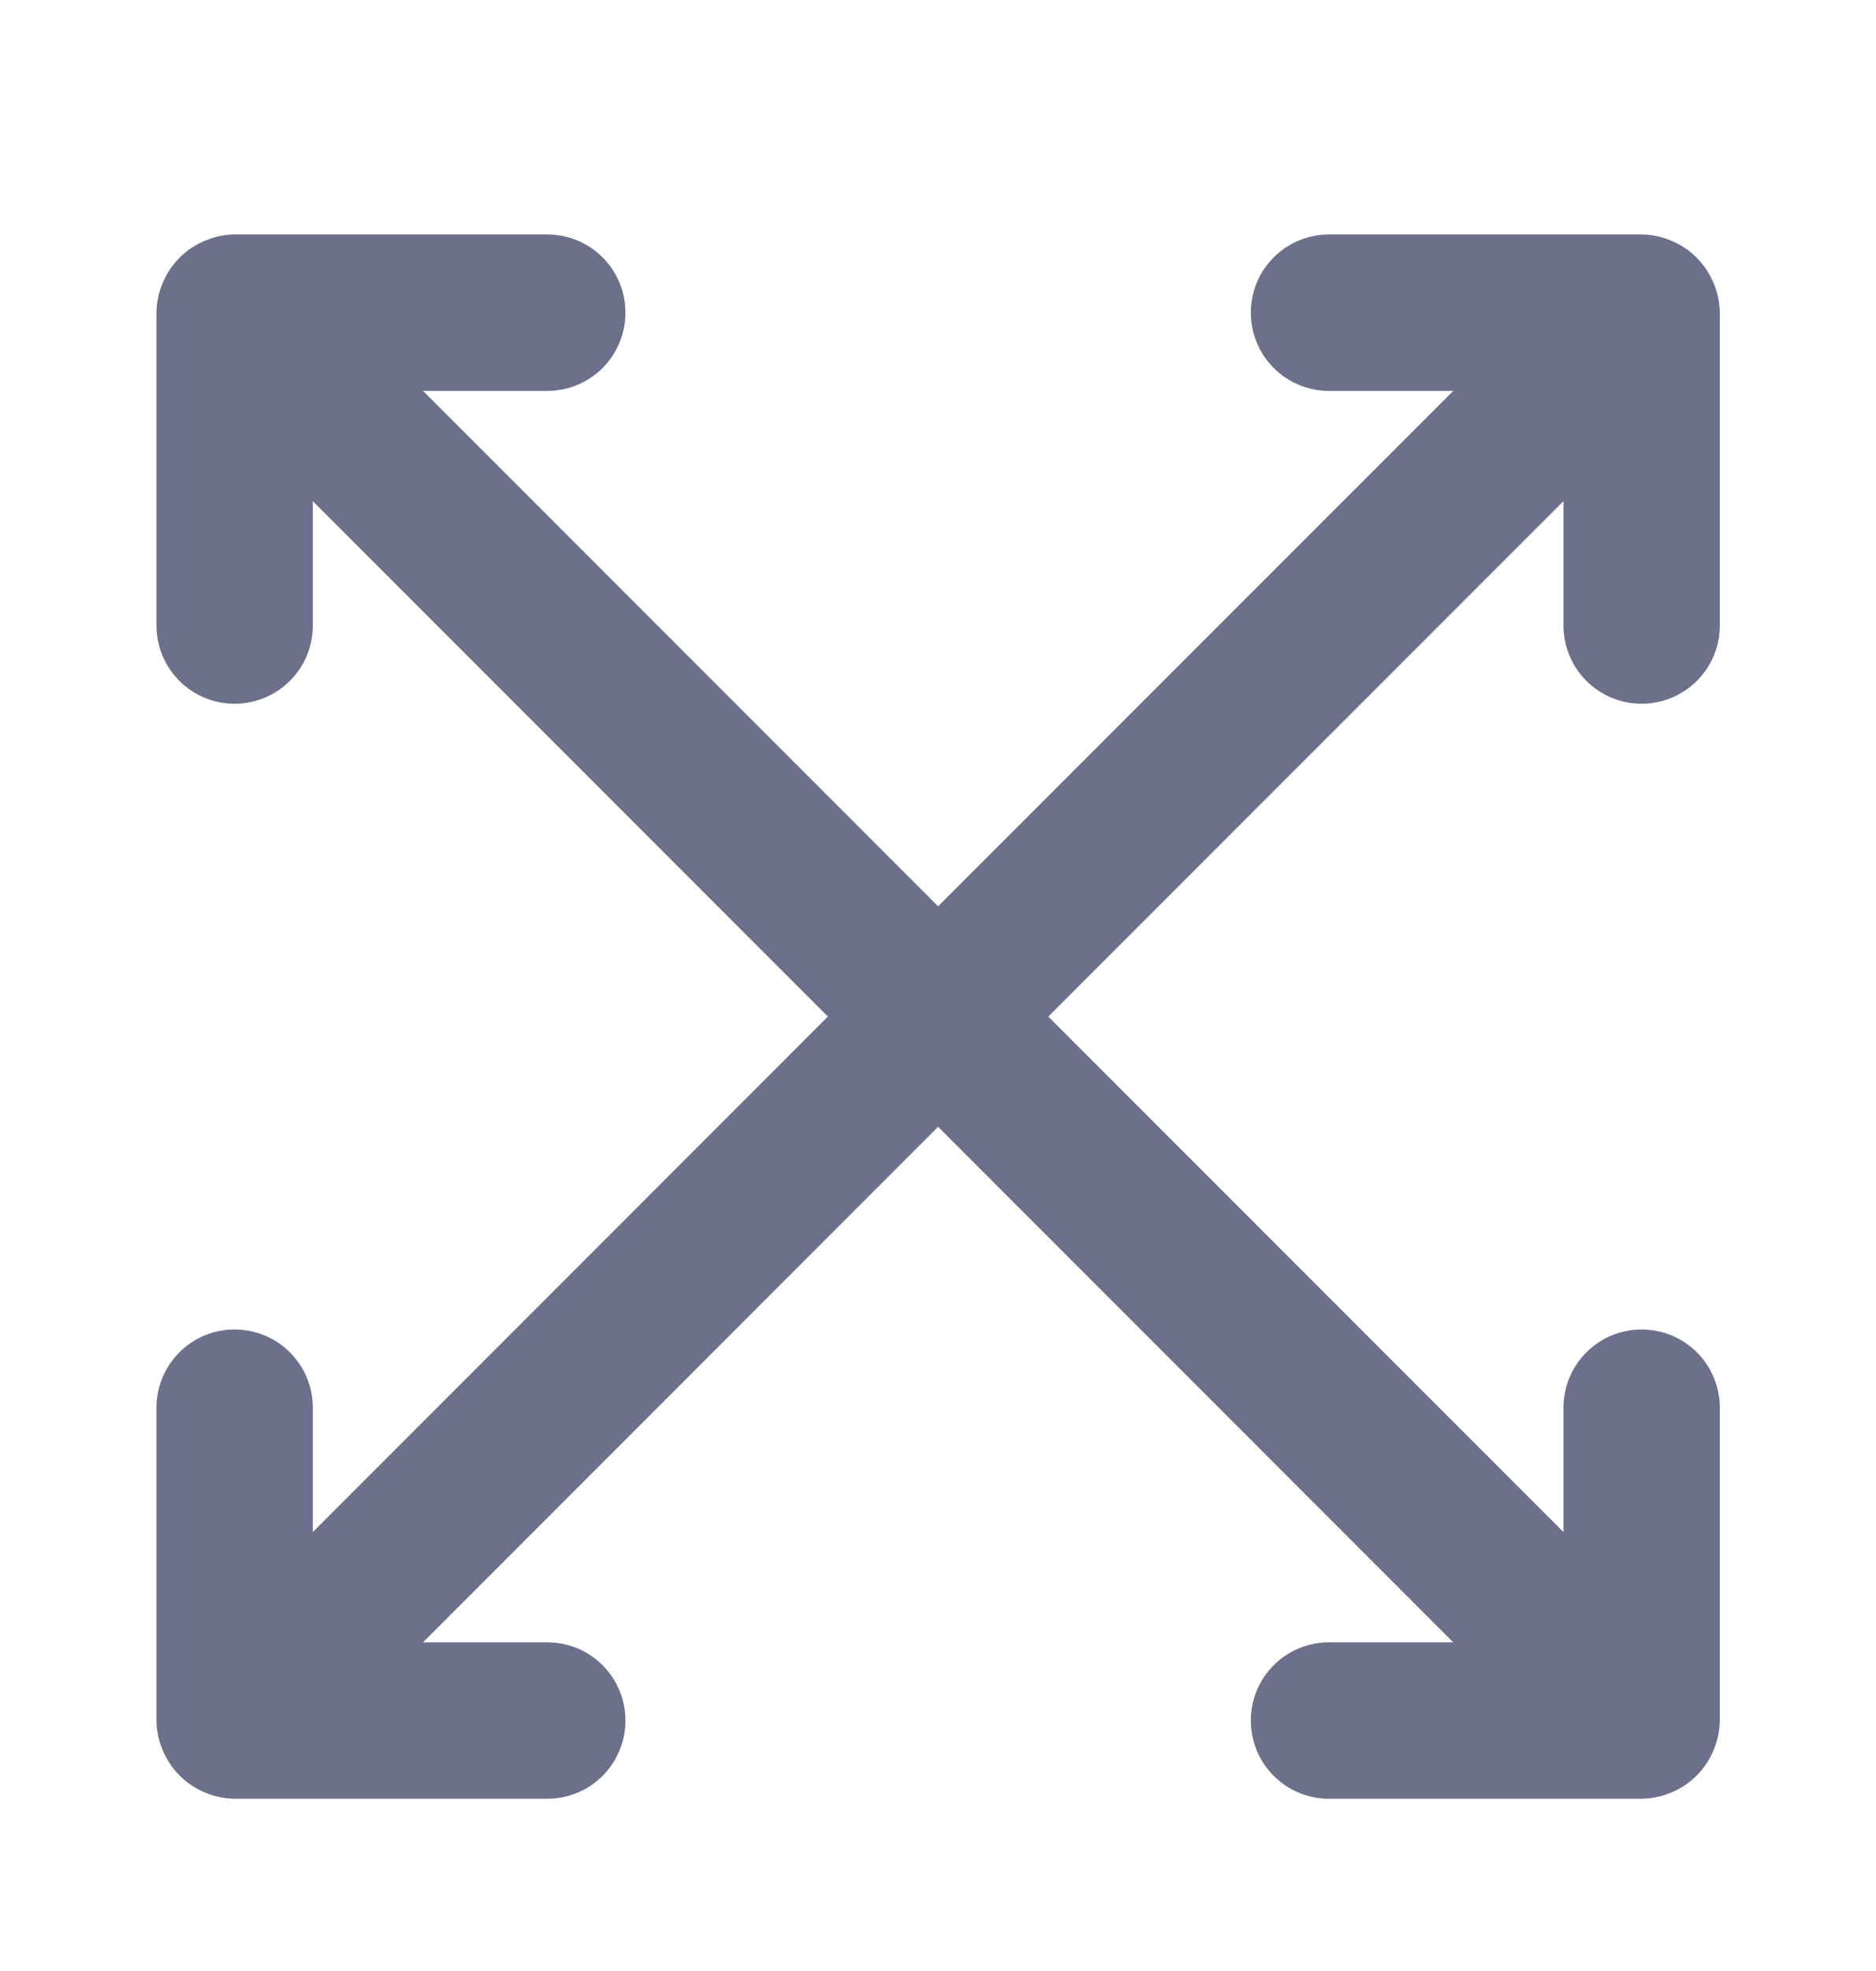<svg width="20" height="21" viewBox="0 0 20 21" fill="none" xmlns="http://www.w3.org/2000/svg">
<path d="M17.501 7.498C17.722 7.498 17.934 7.41 18.091 7.254C18.247 7.098 18.335 6.886 18.335 6.665V3.331C18.333 3.222 18.311 3.115 18.268 3.015C18.183 2.811 18.022 2.649 17.818 2.565C17.718 2.522 17.61 2.499 17.501 2.498H14.168C13.947 2.498 13.735 2.586 13.579 2.742C13.422 2.898 13.335 3.11 13.335 3.331C13.335 3.552 13.422 3.764 13.579 3.921C13.735 4.077 13.947 4.165 14.168 4.165H15.493L10.001 9.656L4.51 4.165H5.835C6.056 4.165 6.268 4.077 6.424 3.921C6.58 3.764 6.668 3.552 6.668 3.331C6.668 3.11 6.58 2.898 6.424 2.742C6.268 2.586 6.056 2.498 5.835 2.498H2.501C2.392 2.499 2.285 2.522 2.185 2.565C1.981 2.649 1.819 2.811 1.735 3.015C1.692 3.115 1.669 3.222 1.668 3.331V6.665C1.668 6.886 1.756 7.098 1.912 7.254C2.068 7.41 2.28 7.498 2.501 7.498C2.722 7.498 2.934 7.41 3.091 7.254C3.247 7.098 3.335 6.886 3.335 6.665V5.34L8.826 10.831L3.335 16.323V14.998C3.335 14.777 3.247 14.565 3.091 14.409C2.934 14.252 2.722 14.165 2.501 14.165C2.28 14.165 2.068 14.252 1.912 14.409C1.756 14.565 1.668 14.777 1.668 14.998V18.331C1.669 18.44 1.692 18.548 1.735 18.648C1.819 18.852 1.981 19.014 2.185 19.098C2.285 19.141 2.392 19.163 2.501 19.165H5.835C6.056 19.165 6.268 19.077 6.424 18.921C6.58 18.764 6.668 18.552 6.668 18.331C6.668 18.11 6.58 17.898 6.424 17.742C6.268 17.586 6.056 17.498 5.835 17.498H4.51L10.001 12.006L15.493 17.498H14.168C13.947 17.498 13.735 17.586 13.579 17.742C13.422 17.898 13.335 18.11 13.335 18.331C13.335 18.552 13.422 18.764 13.579 18.921C13.735 19.077 13.947 19.165 14.168 19.165H17.501C17.61 19.163 17.718 19.141 17.818 19.098C18.022 19.014 18.183 18.852 18.268 18.648C18.311 18.548 18.333 18.44 18.335 18.331V14.998C18.335 14.777 18.247 14.565 18.091 14.409C17.934 14.252 17.722 14.165 17.501 14.165C17.28 14.165 17.068 14.252 16.912 14.409C16.756 14.565 16.668 14.777 16.668 14.998V16.323L11.176 10.831L16.668 5.34V6.665C16.668 6.886 16.756 7.098 16.912 7.254C17.068 7.41 17.28 7.498 17.501 7.498Z" fill="#6C708A"/>
</svg>
